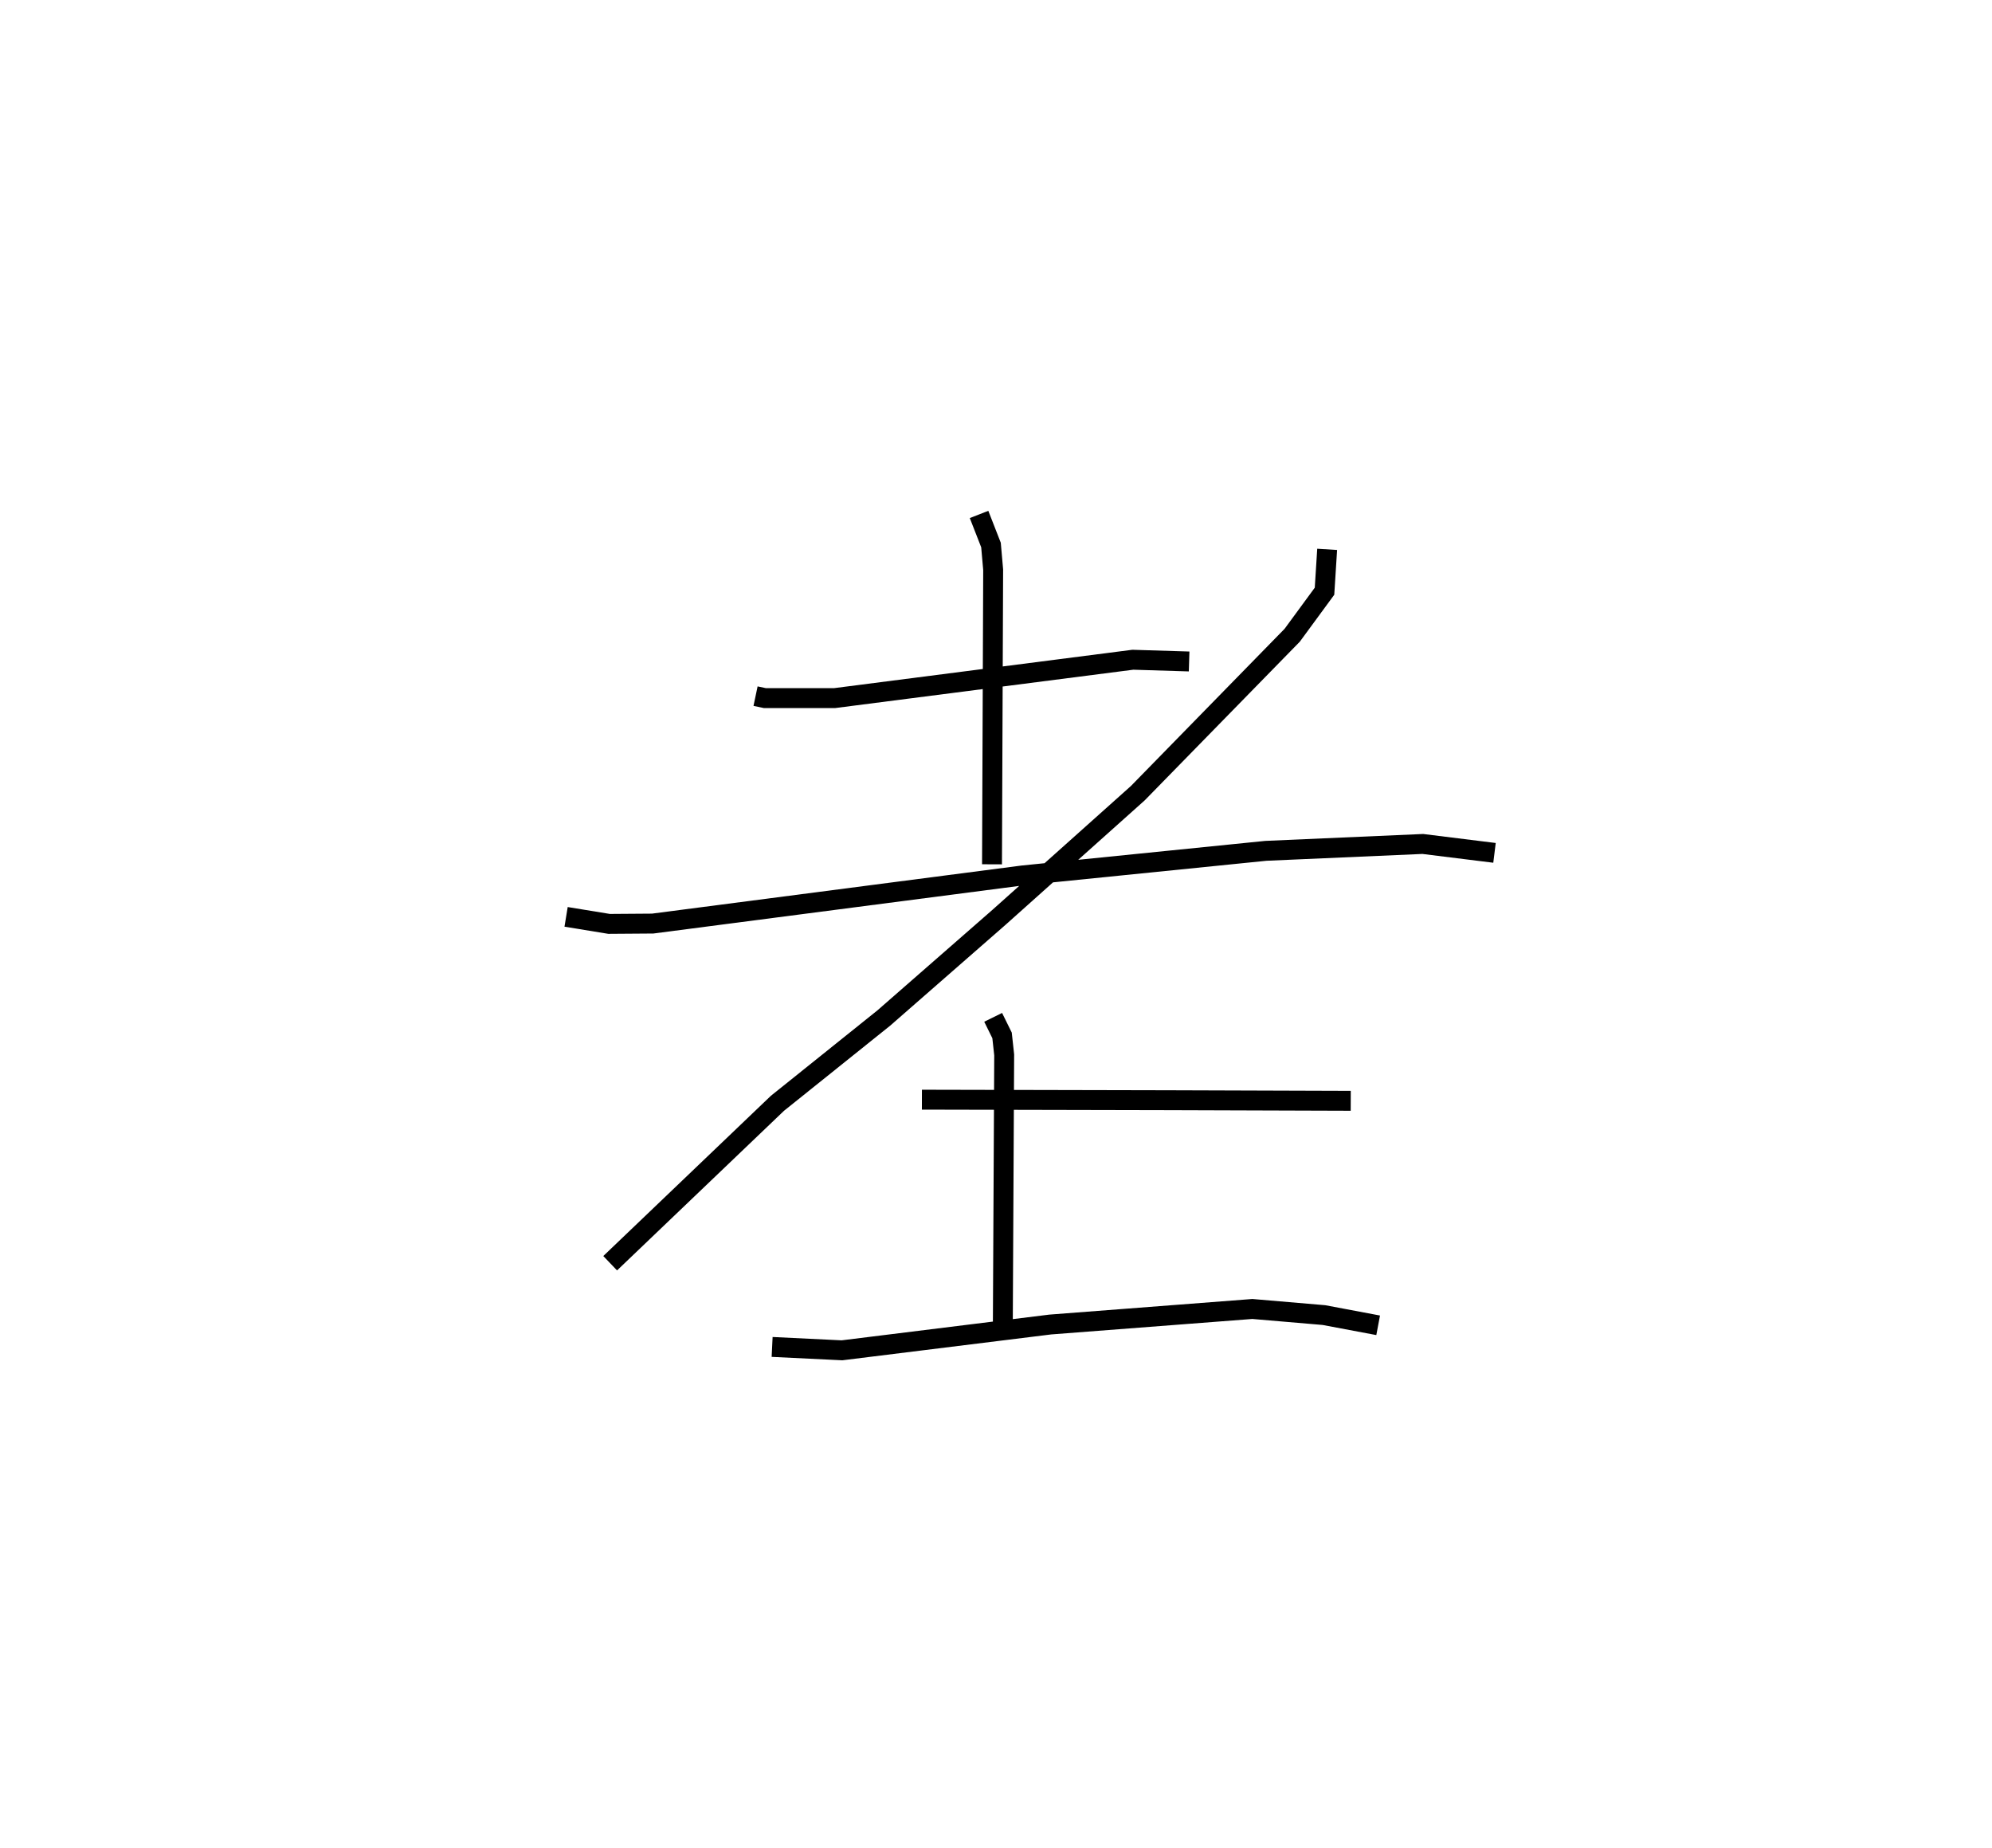 <?xml version="1.0" encoding="utf-8" ?>
<svg baseProfile="full" height="92.849" version="1.1" width="100.107" xmlns="http://www.w3.org/2000/svg" xmlns:ev="http://www.w3.org/2001/xml-events" xmlns:xlink="http://www.w3.org/1999/xlink"><defs /><rect fill="white" height="92.849" width="100.107" x="0" y="0" /><path d="M25,25 m0.0,0.0 m12.97,9.98 l0.469,0.099 3.502,-0 l14.99,-1.928 2.828,0.087 m-10.557,-7.388 l0.6,1.536 0.109,1.243 l-0.058,14.801 m-21.404,2.641 l2.16,0.353 2.191,-0.016 l18.601,-2.42 12.218,-1.235 l7.883,-0.345 3.604,0.447 m-8.41,-15.251 l-0.133,2.104 -1.624,2.212 l-7.76,7.937 -6.981,6.242 l-5.78,5.052 -5.349,4.289 l-8.405,8.035 m15.666,-8.218 l12.412,0.027 9.139,0.03 m-17.97,-4.194 l0.447,0.907 0.107,0.979 l-0.068,13.546 m-11.594,1.129 l3.51,0.17 10.467,-1.296 l10.157,-0.781 3.597,0.307 l2.725,0.513 " fill="none" stroke="black" stroke-width="1" /></svg>